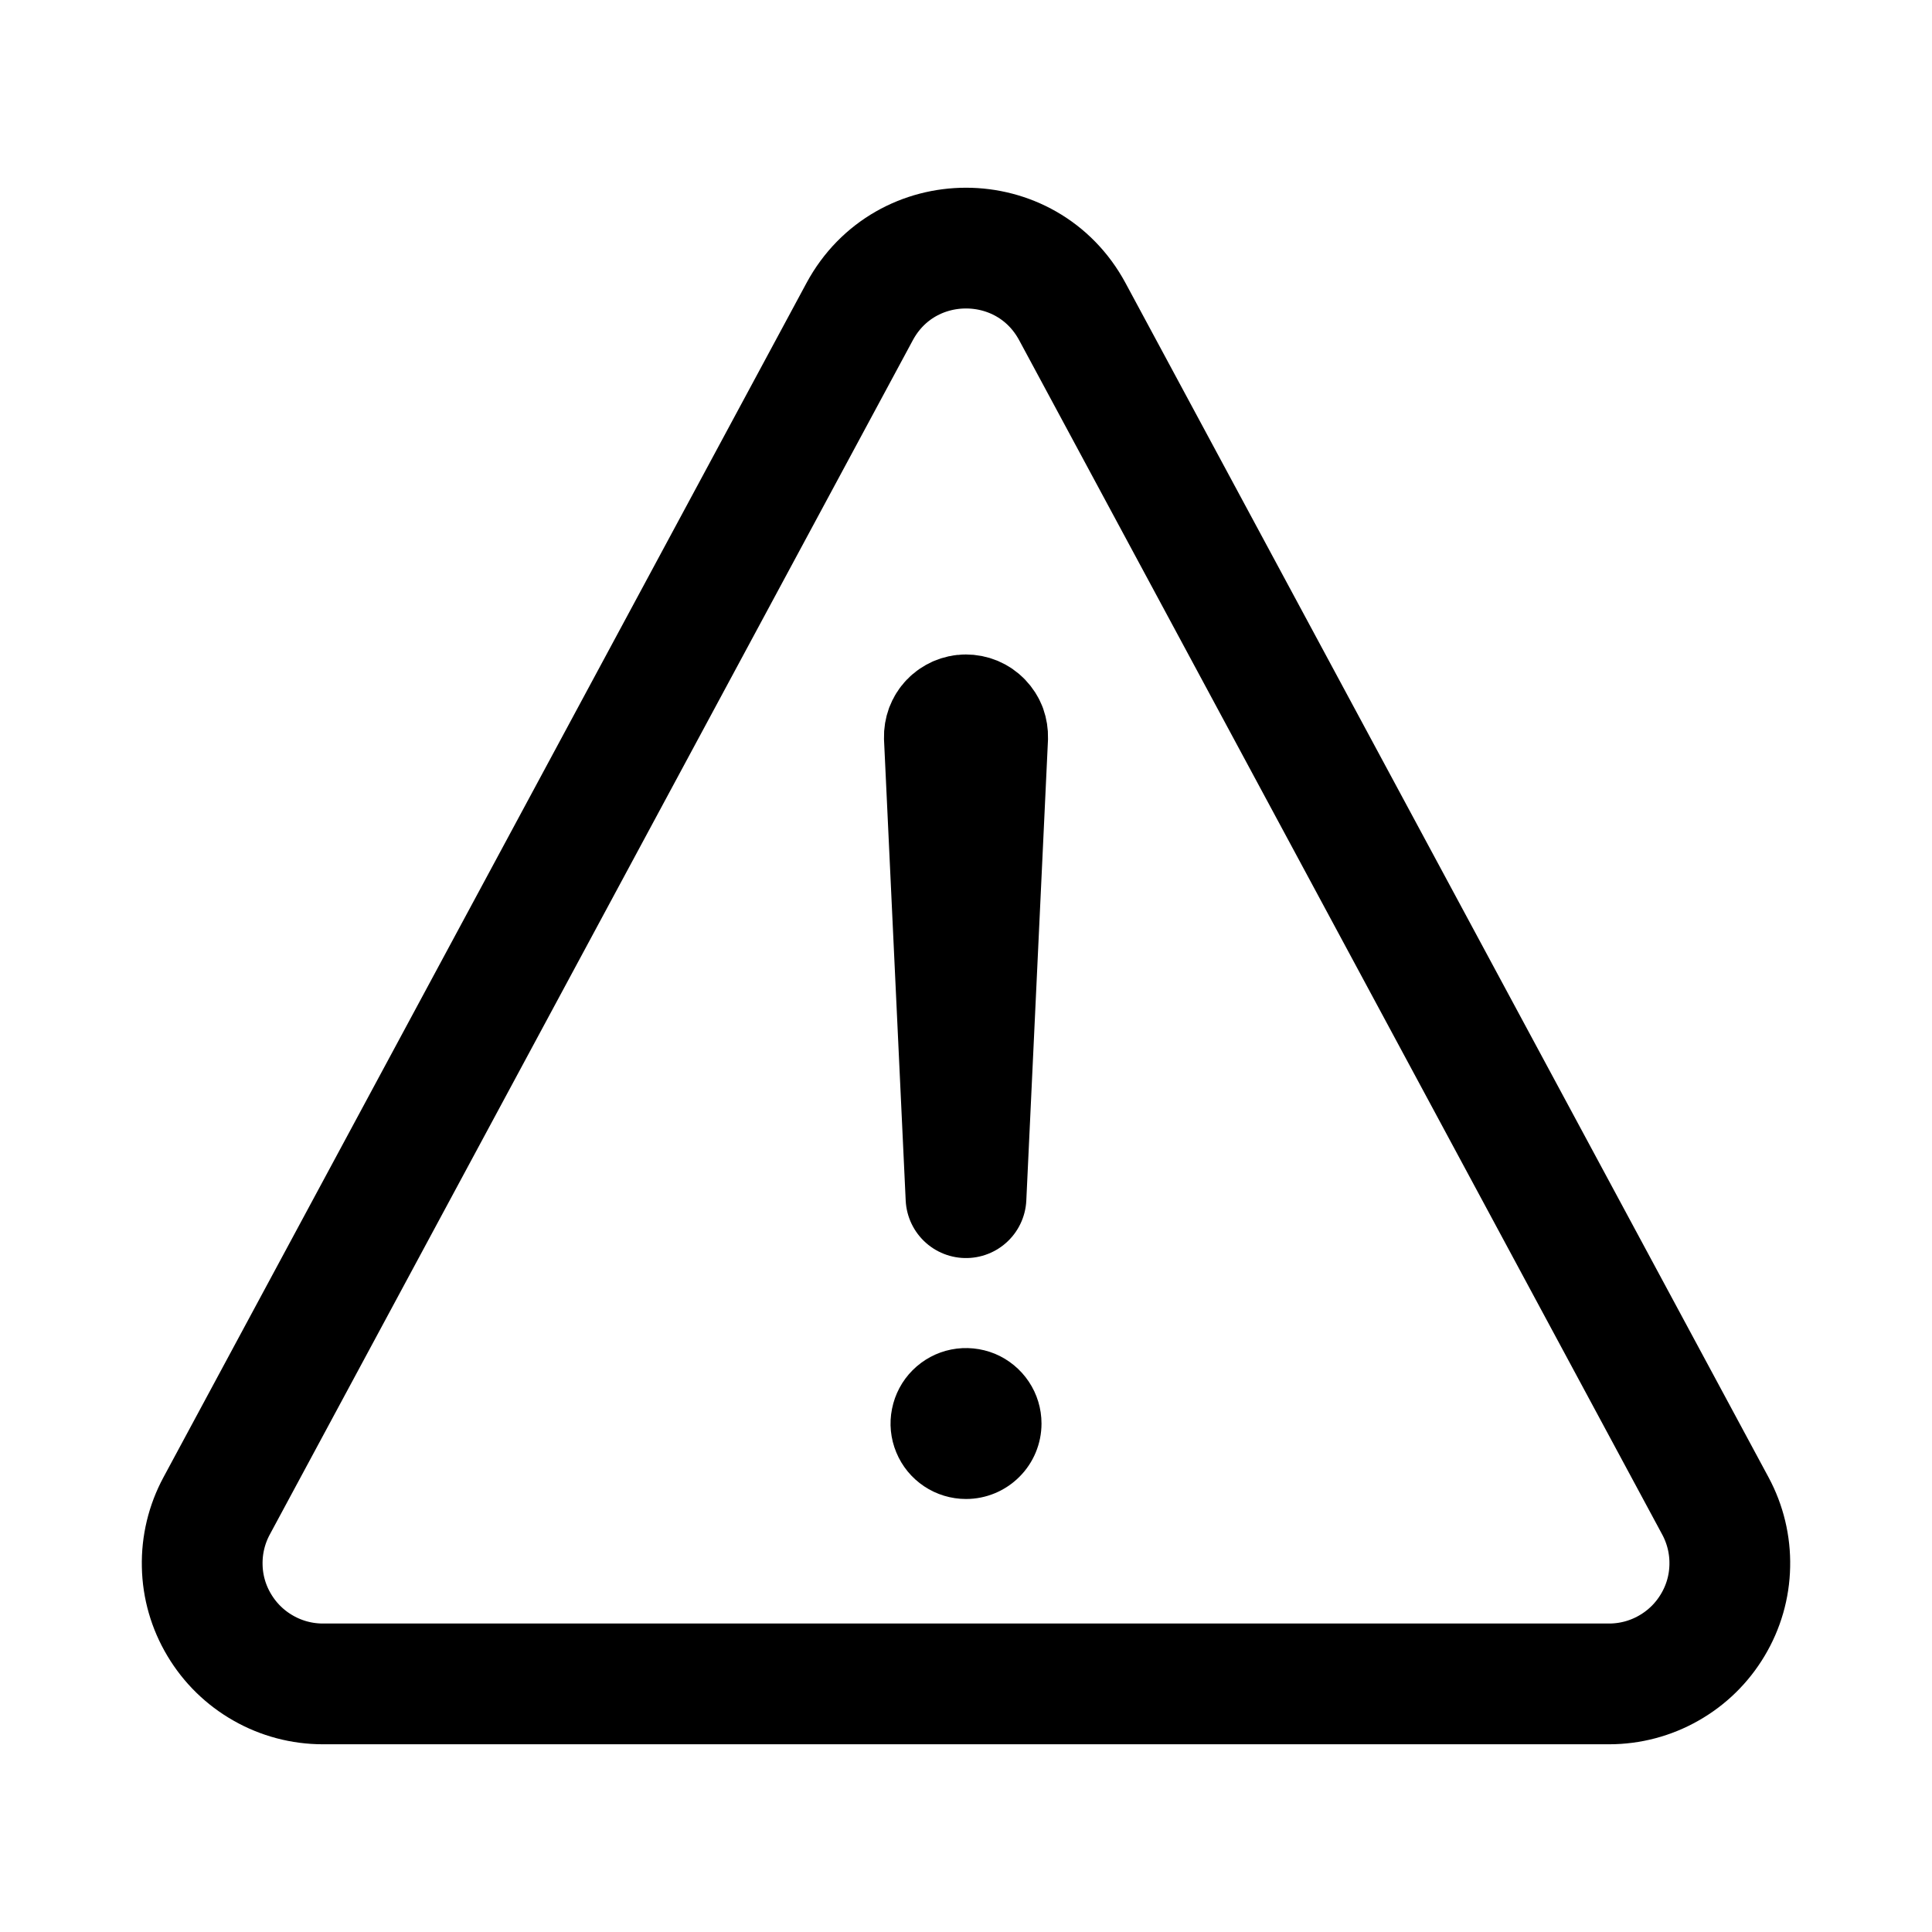 <svg width="24" height="24" viewBox="0 0 24 24" fill="none" xmlns="http://www.w3.org/2000/svg">
<path d="M4.011 20.918H19.989C20.248 20.918 20.503 20.851 20.729 20.722C20.955 20.594 21.143 20.41 21.276 20.187C21.41 19.964 21.483 19.711 21.488 19.451C21.494 19.192 21.432 18.935 21.309 18.707L13.321 3.871C12.754 2.819 11.246 2.819 10.679 3.871L2.691 18.707C2.568 18.935 2.506 19.192 2.512 19.451C2.517 19.711 2.59 19.964 2.724 20.187C2.857 20.41 3.045 20.594 3.271 20.722C3.497 20.851 3.752 20.918 4.011 20.918V20.918Z" stroke="currentColor" stroke-width="1.5" stroke-linecap="round" stroke-linejoin="round"/>
<path d="M11.731 9.159L12 14.878L12.269 9.161C12.27 9.125 12.264 9.088 12.252 9.054C12.239 9.02 12.219 8.989 12.193 8.962C12.168 8.936 12.137 8.915 12.104 8.901C12.07 8.887 12.034 8.88 11.997 8.88V8.88C11.961 8.88 11.926 8.888 11.893 8.902C11.86 8.917 11.83 8.937 11.805 8.963C11.78 8.989 11.761 9.02 11.748 9.054C11.736 9.087 11.73 9.123 11.731 9.159V9.159Z" stroke="currentColor" stroke-width="1.5" stroke-linecap="round" stroke-linejoin="round"/>
<path d="M12 18.621C11.815 18.621 11.633 18.566 11.479 18.463C11.325 18.36 11.205 18.214 11.134 18.042C11.063 17.871 11.044 17.683 11.081 17.501C11.117 17.319 11.206 17.152 11.337 17.021C11.468 16.89 11.635 16.8 11.817 16.764C11.999 16.728 12.188 16.747 12.359 16.817C12.53 16.888 12.677 17.009 12.78 17.163C12.883 17.317 12.938 17.498 12.938 17.684C12.938 17.932 12.839 18.171 12.663 18.346C12.487 18.522 12.249 18.621 12 18.621Z" fill="currentColor"/>
</svg>
